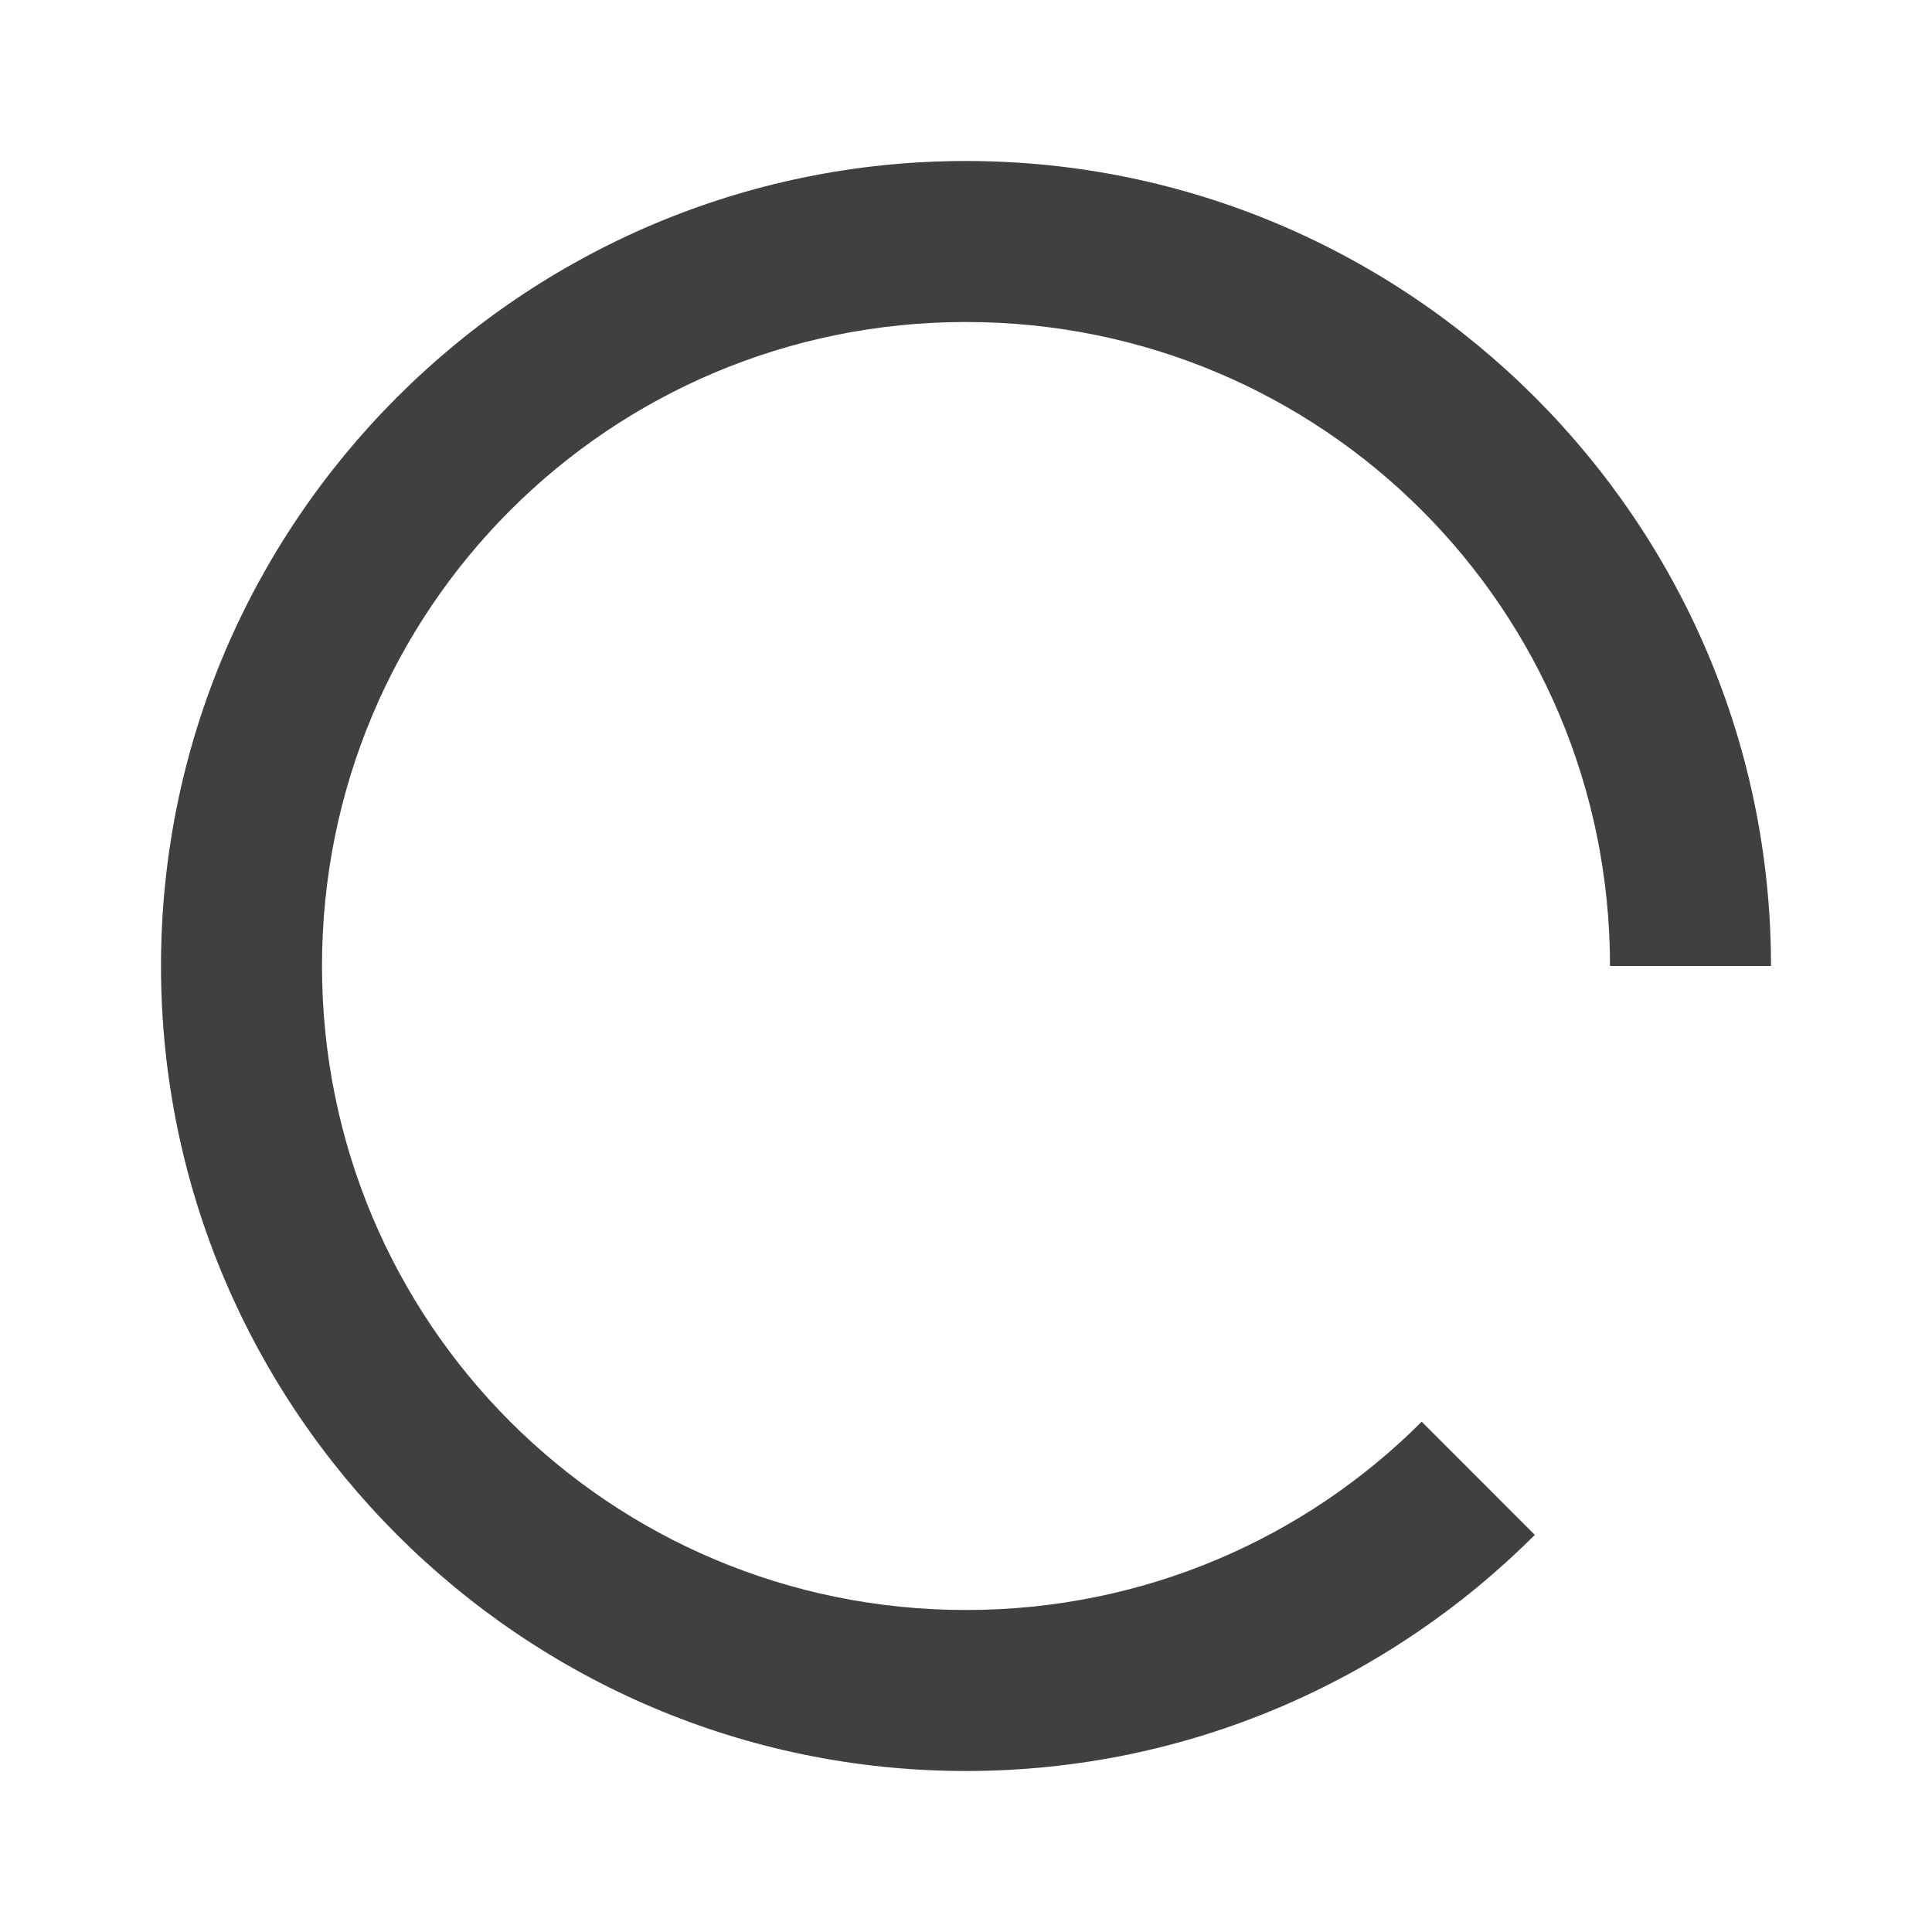 <?xml version="1.0" encoding="UTF-8"?>
<svg width="24px" height="24px" viewBox="0 0 24 24" version="1.1" xmlns="http://www.w3.org/2000/svg" xmlns:xlink="http://www.w3.org/1999/xlink">
    <title>icon/loading</title>
    <g id="Icons" stroke="none" stroke-width="1" fill="none" fill-rule="evenodd">
        <g id="icon/loading" fill="#404040">
            <path d="M12,2 C17.511,2 22,6.489 22,12 L22,12 L20,12 C20,7.57 16.43,4 12,4 C7.57,4 4,7.57 4,12 C4,16.43 7.57,20 12,20 C14.215,20 16.215,19.108 17.661,17.661 L19.066,19.067 C17.255,20.878 14.755,22 12,22 C6.489,22 2,17.511 2,12 C2,6.489 6.489,2 12,2 Z" id="Loading"></path>
        </g>
    </g>
</svg>
